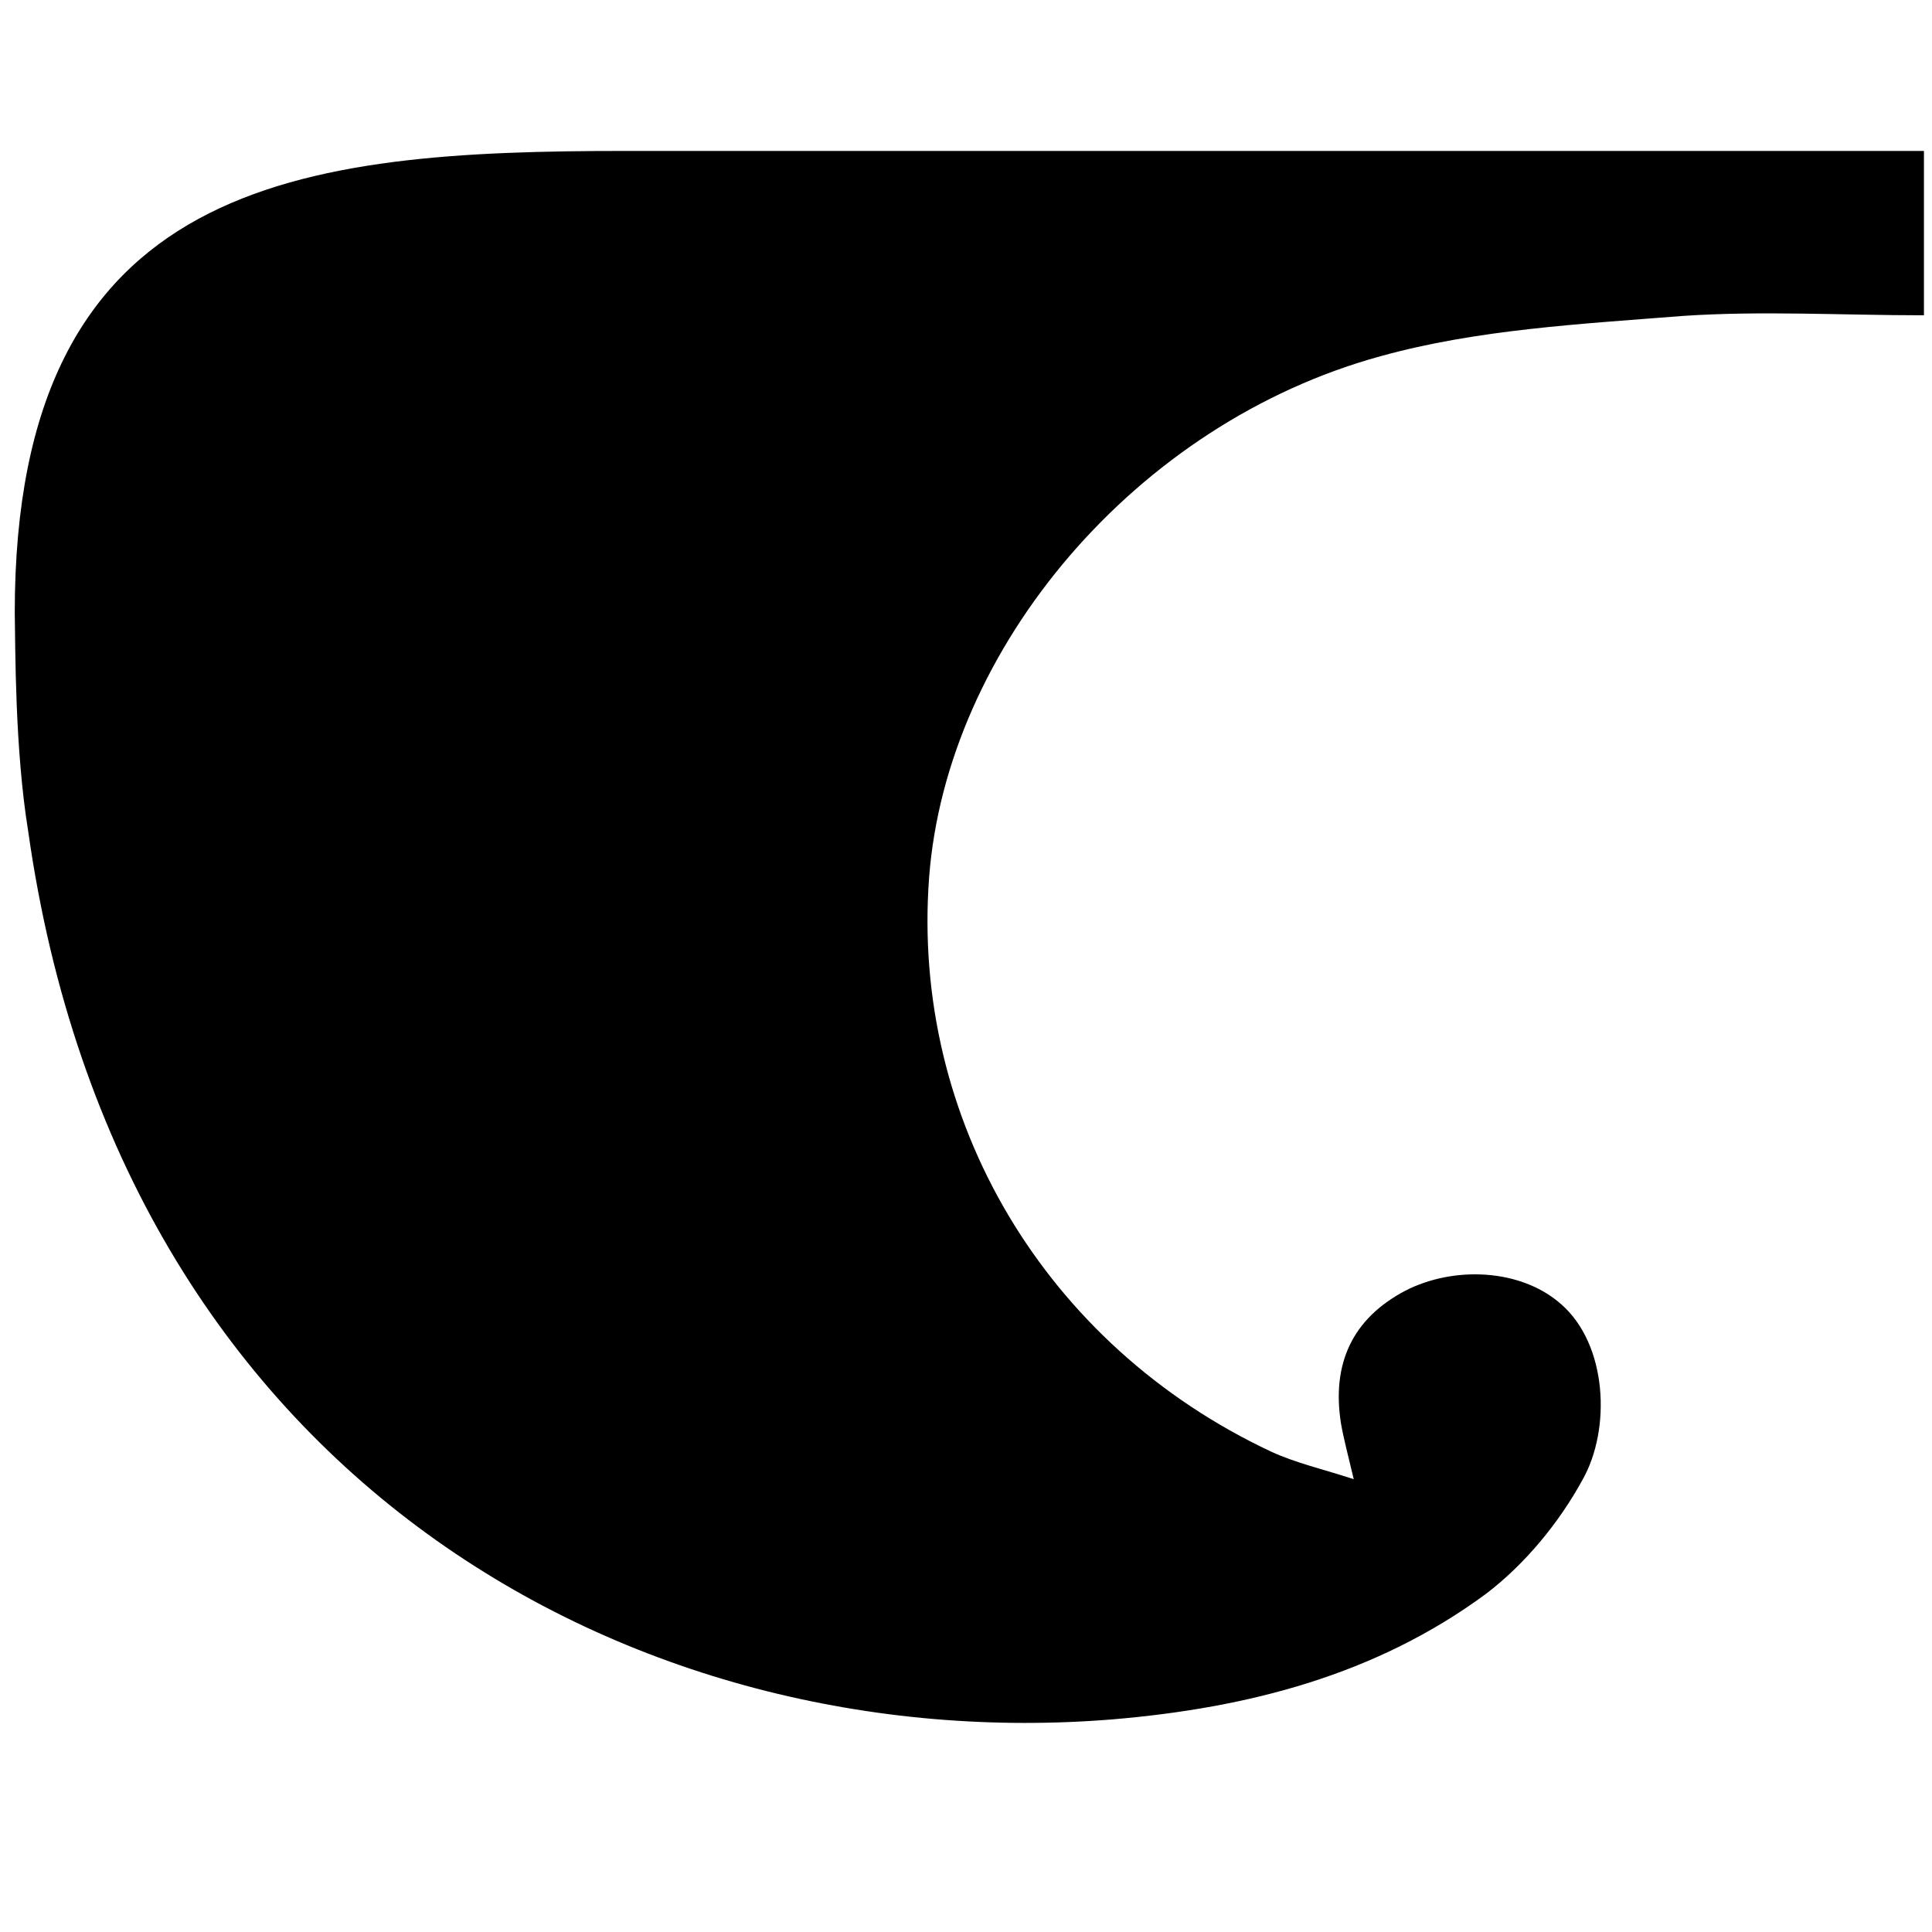 <!-- tsunami-alt icon -->
<svg xmlns="http://www.w3.org/2000/svg" viewBox="0 -64 1024 1024">
  <path d="M1019.733 103.111c0-30.933 0-57.6 0-87.111-297.244 0-386.844 0-688 0-172.444 0-323.911 14.578-323.911 244.622 0.356 18.844 0 72.178 7.111 115.911 48.711 344.533 323.2 491.378 574.933 470.756 71.467-6.044 139.378-23.467 197.689-66.489 20.622-15.644 38.756-37.689 51.2-60.444 15.289-27.022 13.156-71.822-11.378-93.156-21.333-18.844-56.889-20.267-82.489-7.111-28.444 14.933-39.111 39.111-34.133 70.4 1.422 8.178 3.556 16 6.756 29.511-16.356-5.333-30.578-8.533-43.733-14.578-119.822-56.178-190.933-176-181.333-304.356 9.244-121.6 109.511-240.711 239.289-276.267 51.2-14.222 106.311-17.067 160-21.333 41.956-2.844 84.267-0.356 128-0.356z"/>
</svg>
